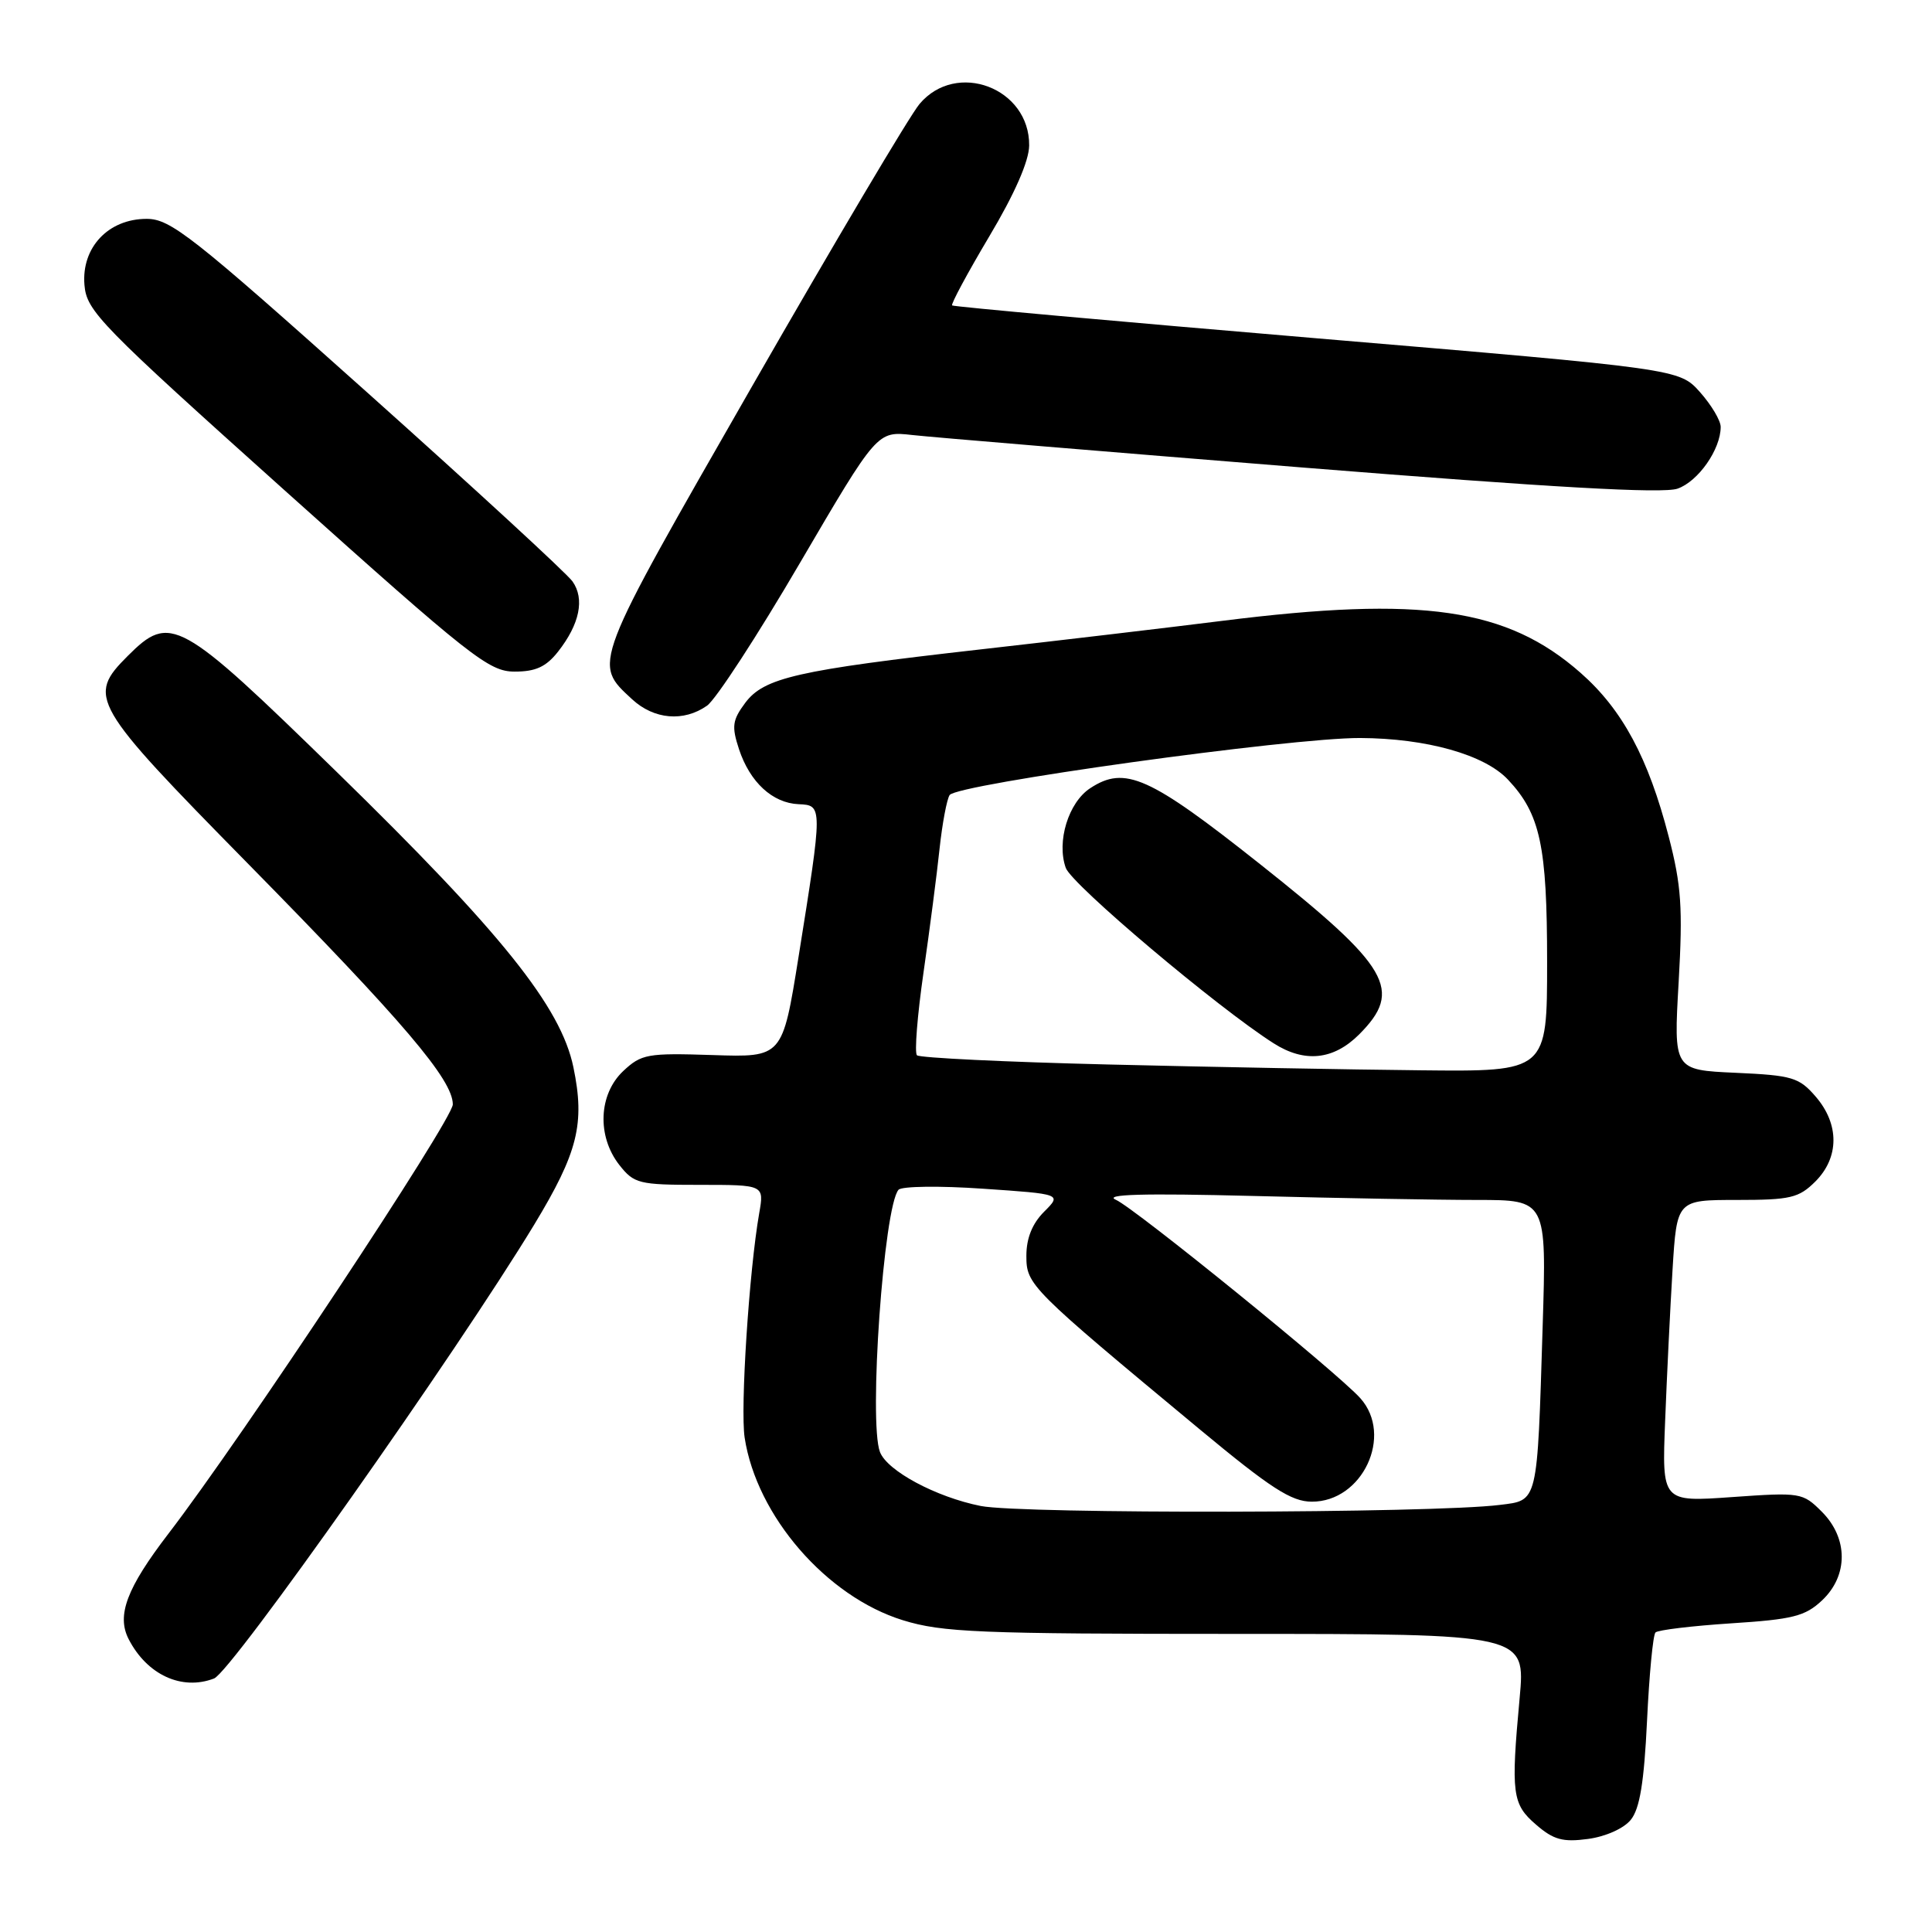 <?xml version="1.0" encoding="UTF-8" standalone="no"?>
<!DOCTYPE svg PUBLIC "-//W3C//DTD SVG 1.1//EN" "http://www.w3.org/Graphics/SVG/1.1/DTD/svg11.dtd" >
<svg xmlns="http://www.w3.org/2000/svg" xmlns:xlink="http://www.w3.org/1999/xlink" version="1.1" viewBox="0 0 256 256">
 <g >
 <path fill="currentColor"
d=" M 216.09 241.13 C 217.28 239.67 217.85 236.16 218.24 228.02 C 218.53 221.91 219.03 216.64 219.36 216.31 C 219.69 215.98 224.20 215.44 229.40 215.10 C 237.54 214.58 239.20 214.16 241.42 212.07 C 244.92 208.79 244.91 203.82 241.40 200.31 C 238.87 197.78 238.59 197.73 229.51 198.37 C 220.21 199.03 220.21 199.03 220.64 188.26 C 220.87 182.34 221.31 173.34 221.62 168.25 C 222.19 159.00 222.19 159.00 230.14 159.00 C 237.25 159.00 238.35 158.74 240.55 156.55 C 243.72 153.37 243.74 148.97 240.60 145.32 C 238.39 142.76 237.51 142.49 229.97 142.15 C 221.76 141.78 221.76 141.78 222.43 130.14 C 222.99 120.29 222.79 117.32 221.11 110.85 C 218.41 100.42 214.97 94.02 209.44 89.16 C 199.69 80.57 188.45 78.94 162.00 82.26 C 154.57 83.19 140.10 84.90 129.83 86.06 C 105.57 88.81 101.24 89.80 98.74 93.14 C 97.04 95.43 96.93 96.25 97.92 99.27 C 99.37 103.65 102.36 106.41 105.82 106.56 C 109.02 106.70 109.02 106.74 105.81 126.80 C 103.68 140.11 103.68 140.11 94.42 139.80 C 85.79 139.52 84.99 139.66 82.58 141.92 C 79.31 145.00 79.08 150.56 82.07 154.37 C 84.02 156.84 84.65 157.00 92.70 157.00 C 101.26 157.00 101.26 157.00 100.60 160.75 C 99.26 168.40 98.08 186.63 98.67 190.50 C 100.26 200.88 109.52 211.56 119.64 214.69 C 124.86 216.30 129.68 216.50 163.82 216.50 C 202.14 216.50 202.14 216.50 201.36 225.00 C 200.19 237.71 200.37 239.06 203.55 241.79 C 205.85 243.78 207.09 244.12 210.42 243.67 C 212.75 243.36 215.17 242.28 216.09 241.13 Z  M 28.36 222.41 C 30.67 221.53 60.53 179.19 70.78 162.28 C 76.58 152.70 77.53 148.89 75.98 141.42 C 74.32 133.41 66.47 123.61 44.58 102.25 C 23.72 81.90 22.58 81.27 16.92 86.92 C 11.51 92.34 12.04 93.26 32.80 114.38 C 53.49 135.42 60.00 143.07 60.00 146.34 C 59.99 148.36 32.04 190.57 22.31 203.23 C 16.80 210.42 15.43 214.03 17.04 217.18 C 19.47 221.92 24.09 224.05 28.36 222.41 Z  M 93.68 93.51 C 94.85 92.70 100.40 84.17 106.01 74.57 C 116.23 57.12 116.23 57.12 120.86 57.64 C 123.41 57.93 146.65 59.86 172.50 61.94 C 205.64 64.60 220.32 65.43 222.28 64.75 C 225.03 63.79 228.00 59.54 228.00 56.57 C 228.00 55.72 226.76 53.65 225.25 51.95 C 222.50 48.88 222.50 48.88 174.50 44.83 C 148.10 42.60 126.35 40.64 126.16 40.47 C 125.98 40.30 128.19 36.19 131.08 31.33 C 134.45 25.68 136.35 21.34 136.37 19.28 C 136.44 11.65 126.72 7.97 121.84 13.78 C 120.55 15.31 110.57 32.15 99.65 51.19 C 78.31 88.43 78.54 87.82 83.76 92.66 C 86.66 95.34 90.59 95.68 93.68 93.51 Z  M 73.95 86.34 C 76.81 82.70 77.50 79.36 75.86 77.04 C 75.11 75.98 62.90 64.74 48.72 52.06 C 25.44 31.24 22.60 29.00 19.43 29.00 C 14.35 29.00 10.78 32.80 11.19 37.75 C 11.48 41.23 13.18 42.97 38.00 65.23 C 62.41 87.11 64.79 88.99 68.18 88.99 C 70.97 89.00 72.36 88.36 73.95 86.34 Z  M 129.95 199.55 C 124.03 198.37 117.56 194.90 116.60 192.40 C 115.08 188.44 117.10 159.89 119.06 157.65 C 119.47 157.18 124.50 157.11 130.25 157.51 C 140.69 158.22 140.69 158.22 138.35 160.56 C 136.78 162.13 136.00 164.07 136.00 166.40 C 136.00 170.26 136.42 170.67 159.00 189.42 C 168.36 197.19 171.11 198.97 173.80 198.98 C 180.53 199.02 184.67 190.21 180.25 185.27 C 177.23 181.89 150.34 160.07 147.86 158.98 C 146.18 158.25 151.43 158.10 166.00 158.47 C 177.28 158.76 190.65 159.00 195.71 159.00 C 204.93 159.00 204.93 159.00 204.41 175.75 C 203.68 199.39 203.83 198.78 198.72 199.41 C 189.77 200.53 135.38 200.63 129.95 199.55 Z  M 146.81 141.05 C 133.22 140.72 121.84 140.17 121.50 139.83 C 121.16 139.49 121.55 134.56 122.37 128.86 C 123.19 123.16 124.15 115.77 124.50 112.43 C 124.86 109.10 125.46 105.91 125.83 105.35 C 126.79 103.90 171.00 97.75 180.22 97.79 C 189.01 97.83 196.70 99.99 199.81 103.30 C 204.10 107.86 205.00 112.07 205.00 127.47 C 205.00 142.00 205.00 142.00 188.25 141.82 C 179.04 141.73 160.39 141.38 146.81 141.05 Z  M 180.08 137.08 C 185.95 131.20 184.19 128.16 166.96 114.50 C 152.28 102.86 149.06 101.42 144.46 104.44 C 141.57 106.33 139.98 111.52 141.22 115.00 C 142.01 117.21 161.32 133.51 168.76 138.24 C 172.86 140.86 176.69 140.46 180.08 137.08 Z "/>
</g>
</svg>